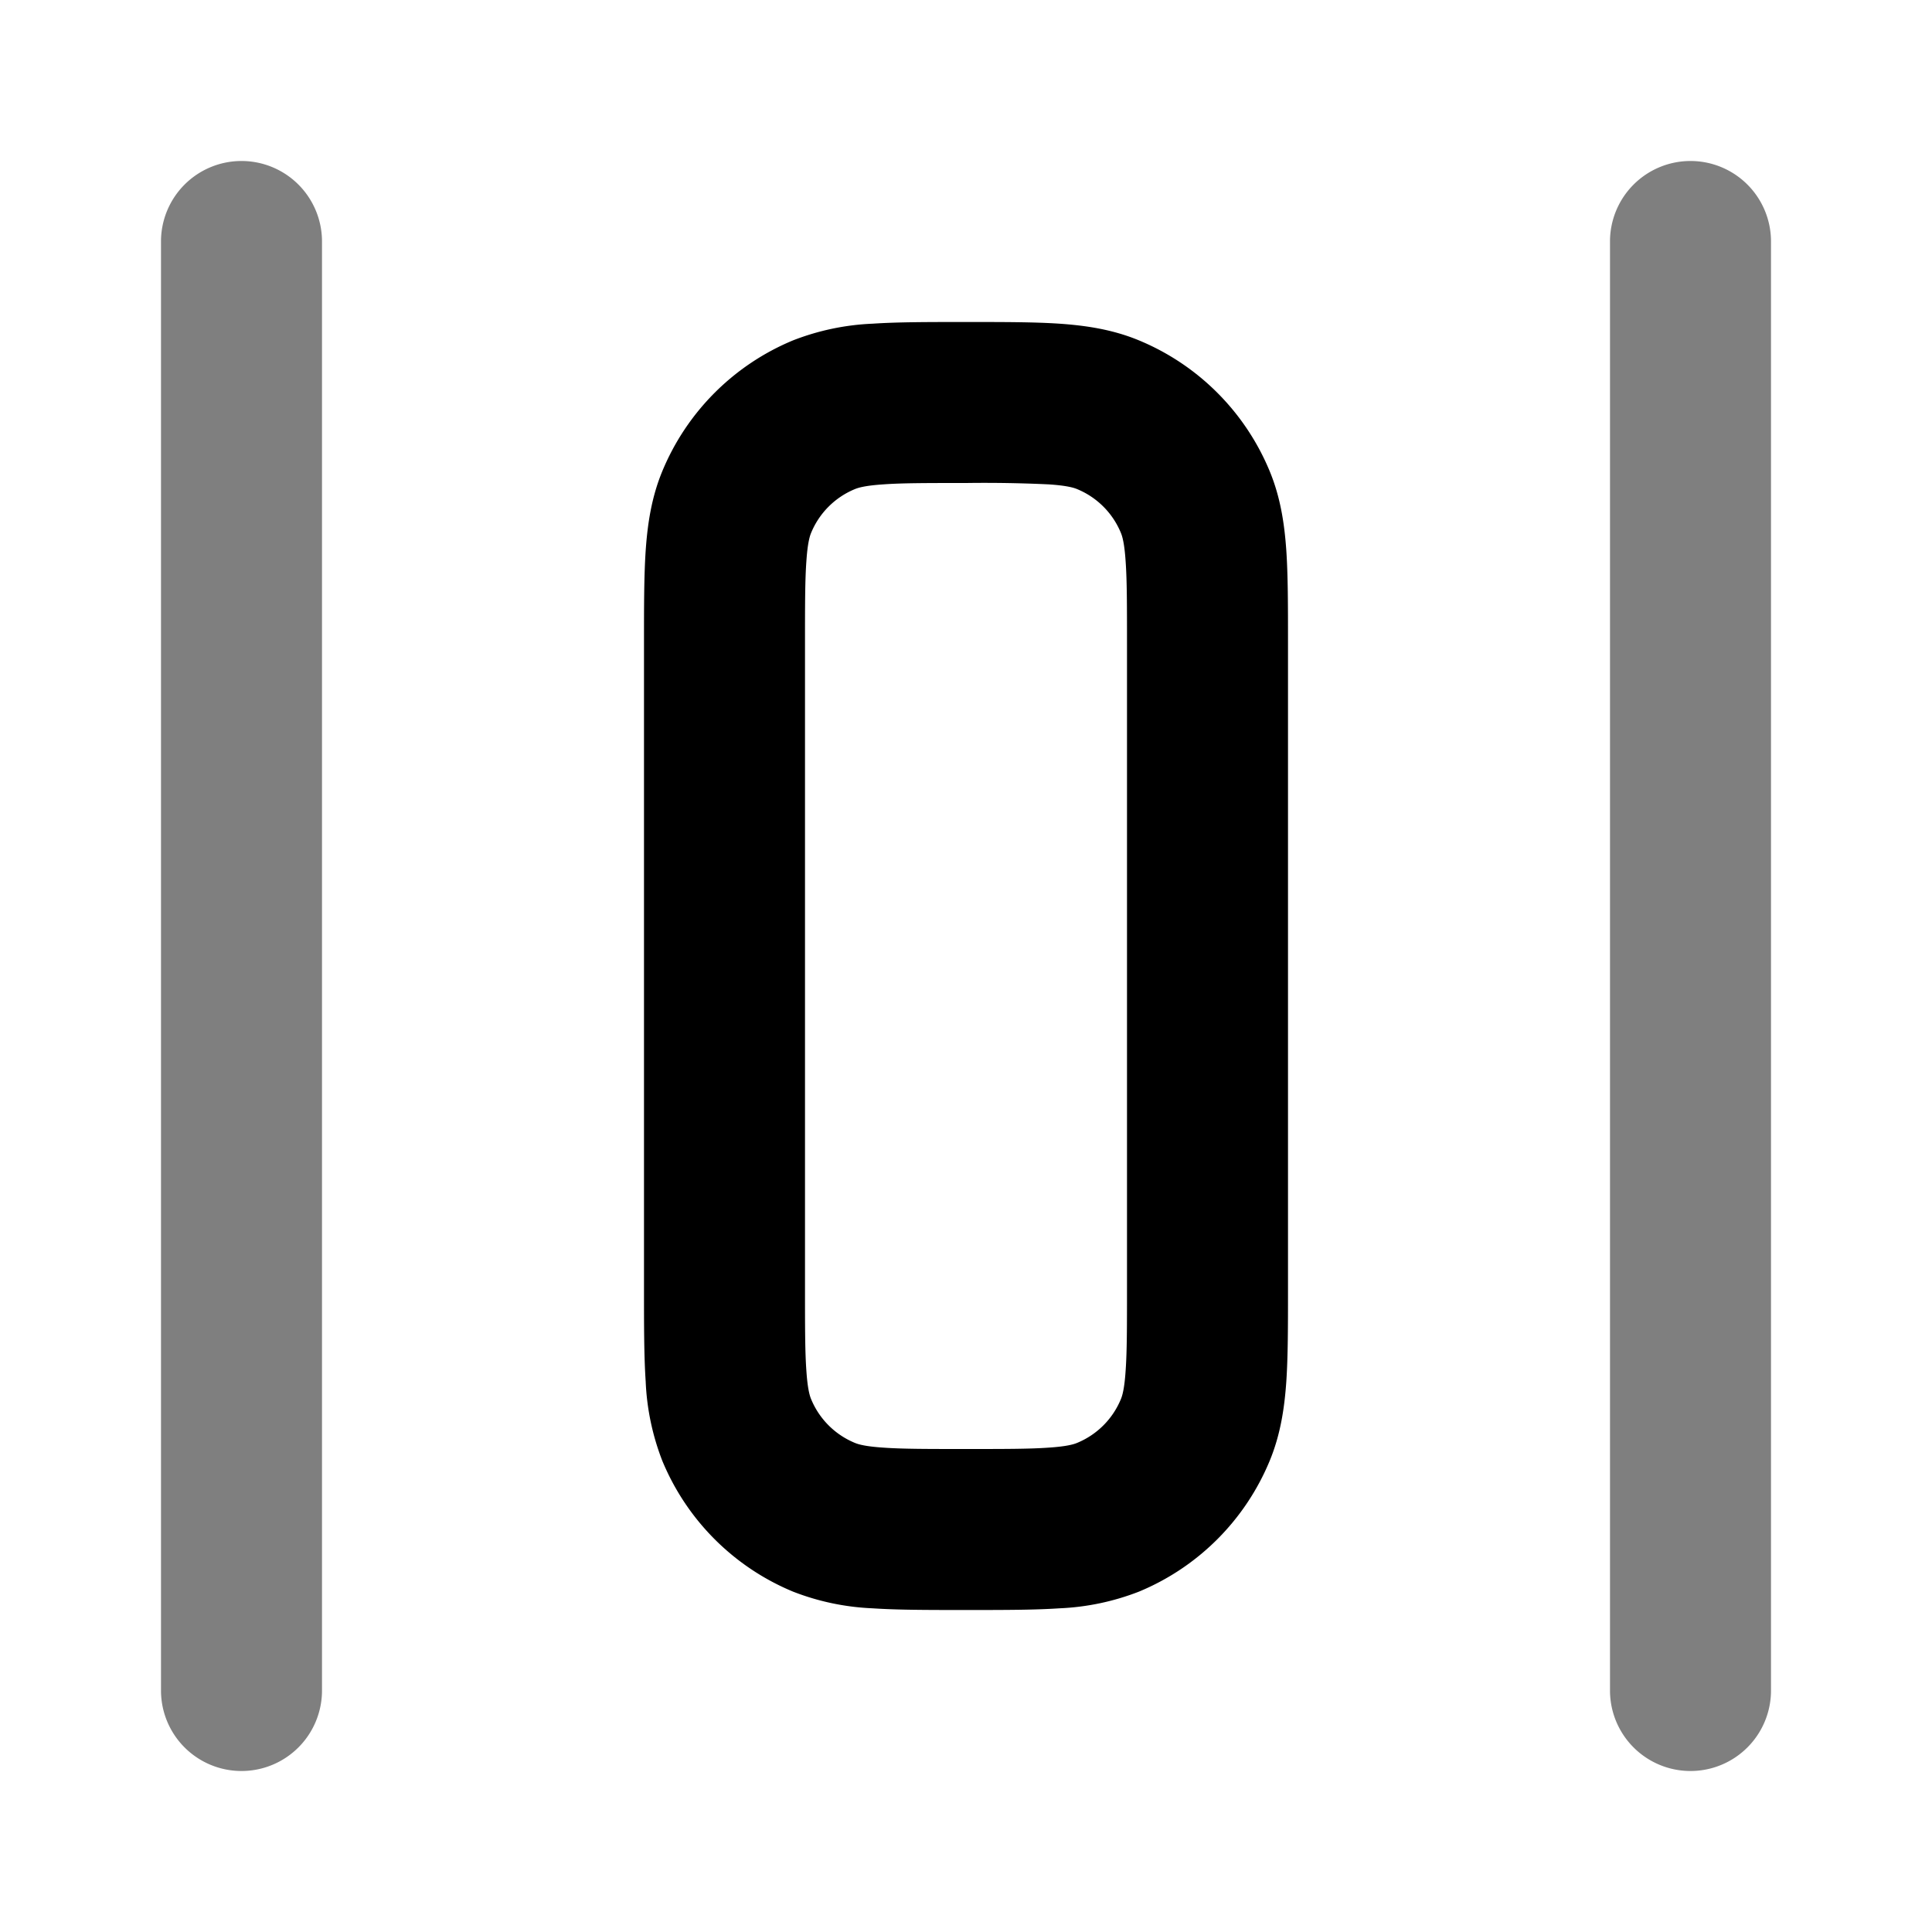 <svg xmlns="http://www.w3.org/2000/svg" width="24" height="24" viewBox="0 0 24 24">
  <path fill-rule="evenodd" d="M3 2a1 1 0 0 1 1 1v18a1 1 0 1 1-2 0V3a1 1 0 0 1 1-1Zm18 0a1 1 0 0 1 1 1v18a1 1 0 1 1-2 0V3a1 1 0 0 1 1-1Z" clip-rule="evenodd" opacity=".5"/>
  <path fill-rule="evenodd" d="M11.968 4h.064c.439 0 .817 0 1.13.021.33.023.66.072.986.207a3 3 0 0 1 1.624 1.624c.135.326.184.656.207.986.021.313.021.691.021 1.13v8.064c0 .439 0 .817-.021 1.13-.023.33-.072.66-.207.986a3 3 0 0 1-1.624 1.624 3.073 3.073 0 0 1-.986.207c-.313.021-.691.021-1.13.021h-.064c-.439 0-.817 0-1.13-.021a3.07 3.07 0 0 1-.986-.207 3 3 0 0 1-1.624-1.624 3.069 3.069 0 0 1-.207-.986C8 16.85 8 16.471 8 16.032V7.968c0-.439 0-.817.021-1.13.023-.33.072-.66.207-.986a3 3 0 0 1 1.624-1.624 3.07 3.07 0 0 1 .986-.207C11.15 4 11.529 4 11.968 4Zm-.994 2.017c-.228.015-.315.042-.357.06a1 1 0 0 0-.54.54c-.018.042-.045.129-.06.357C10 7.21 10 7.52 10 8v8c0 .48 0 .79.017 1.026.015.228.042.315.06.357a1 1 0 0 0 .54.54c.042.018.129.045.357.06C11.21 18 11.52 18 12 18s.79 0 1.026-.017c.228-.015.315-.042.357-.06a1 1 0 0 0 .54-.54c.018-.042.045-.129.06-.357C14 16.79 14 16.48 14 16V8c0-.48 0-.79-.017-1.026-.015-.228-.042-.315-.06-.357a1 1 0 0 0-.54-.54c-.042-.018-.129-.045-.357-.06A16.908 16.908 0 0 0 12 6c-.48 0-.79 0-1.026.017Z" clip-rule="evenodd"/>
</svg>
